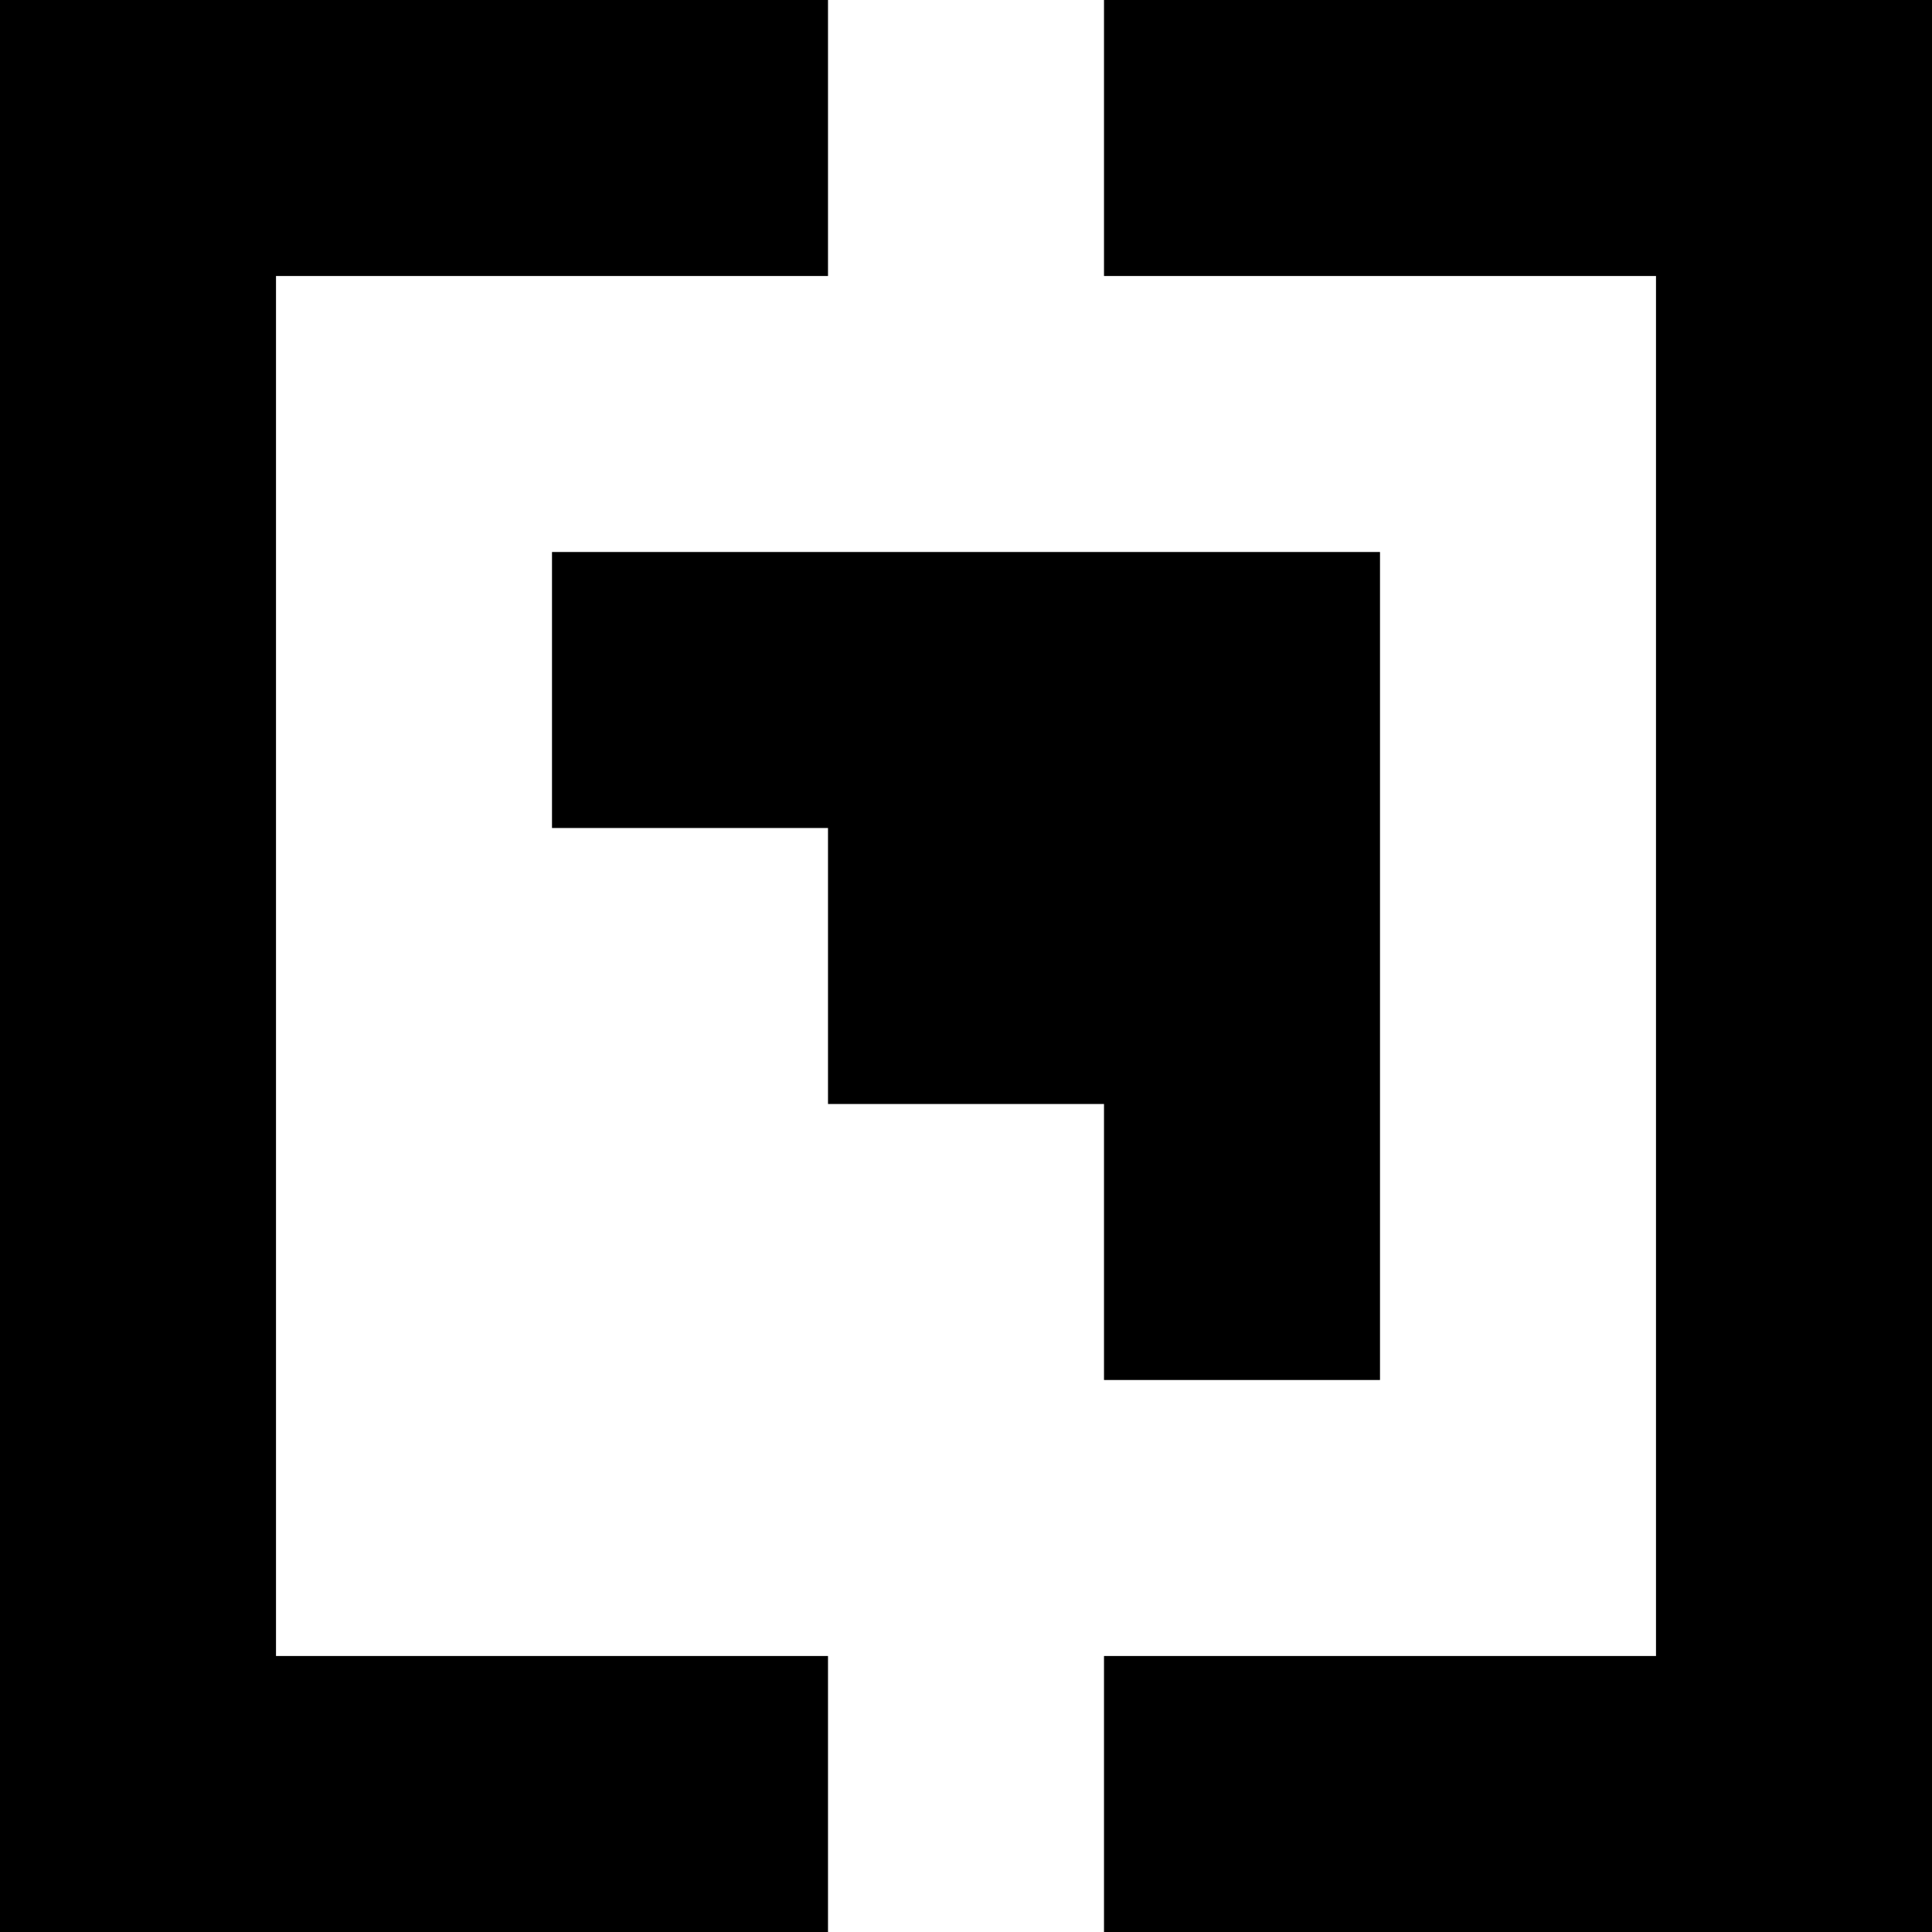 <svg height="25" width="25" viewBox="0 0 70 70" class="icon">
  <path d="M0 0L0 70L30 70L30 60L10 60L10 10L30 10L30 0ZM40 0L70 0L70 70L40 70L40 60L60 60L60 10L40 10ZM20 20L50 20L50 50L20 50L20 20ZM20 30L30 30L30 40L40 40L40 50L20 50L20 30Z" fill-rule="evenodd" />
</svg>
